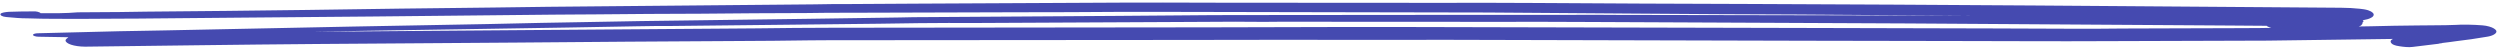 <?xml version="1.0" encoding="UTF-8" standalone="no"?><svg width='425' height='9' viewBox='0 0 425 9' fill='none' xmlns='http://www.w3.org/2000/svg'>
<path d='M9.271 3.2C12.594 3.225 16.074 3.201 19.397 3.176C20.821 3.186 22.087 3.146 23.511 3.157C29.523 3.102 35.535 3.048 41.547 2.993C48.825 2.948 55.945 2.852 63.223 2.807C73.508 2.685 83.792 2.612 94.076 2.49C96.45 2.458 98.823 2.475 101.196 2.444C107.208 2.389 113.221 2.334 119.233 2.329C125.245 2.275 131.257 2.22 137.269 2.215C139.642 2.183 142.016 2.151 144.389 2.168C153.882 2.139 163.532 2.112 173.025 2.083C178.879 2.076 184.733 2.07 190.745 2.015C193.118 2.033 195.333 2 197.706 2.017C206.882 2.035 216.216 2.054 225.392 2.073C234.568 2.091 243.586 2.108 252.762 2.126C255.135 2.143 257.508 2.161 260.039 2.179C266.051 2.224 271.904 2.267 277.916 2.311C287.249 2.379 296.425 2.447 305.759 2.466C308.765 2.488 311.771 2.51 314.776 2.533C321.104 2.579 327.432 2.626 333.76 2.672C334.235 2.676 334.868 2.68 335.342 2.684C321.104 2.629 306.707 2.572 292.469 2.566C286.457 2.571 280.603 2.528 274.592 2.533C272.06 2.515 269.371 2.495 266.839 2.526C258.138 2.511 249.594 2.547 240.893 2.533C230.926 2.558 220.959 2.534 210.992 2.56C209.251 2.547 207.669 2.585 205.929 2.572C200.549 2.631 195.328 2.642 189.949 2.701C179.19 2.77 168.432 2.839 157.673 2.908C156.091 2.897 154.509 2.935 152.926 2.972C147.705 3.033 142.325 3.141 137.104 3.202C127.61 3.33 118.275 3.459 108.782 3.586C106.25 3.617 103.56 3.696 101.028 3.727C95.016 3.831 89.003 3.935 82.99 4.088C75.395 4.23 67.642 4.371 60.047 4.513C49.445 4.731 38.685 4.948 28.084 5.167C25.552 5.198 23.02 5.278 20.331 5.307C15.742 5.422 11.153 5.536 6.564 5.651C6.089 5.647 5.614 5.743 5.612 5.94C5.611 6.089 6.085 6.24 6.559 6.244C8.3 6.257 9.881 6.318 11.621 6.33C11.303 6.575 11.144 6.722 11.143 6.87C11.139 7.414 12.559 7.919 14.457 7.933C27.59 7.782 40.564 7.581 53.697 7.48C65.088 7.416 76.48 7.302 87.871 7.237C100.37 7.132 113.028 7.027 125.527 6.971C129.482 6.951 133.437 6.93 137.393 6.861C138.501 6.869 139.608 6.827 140.874 6.837C161.125 6.838 181.376 6.789 201.626 6.79C212.385 6.77 223.301 6.751 234.059 6.781C238.014 6.761 241.811 6.789 245.766 6.768C266.491 6.822 287.216 6.876 307.941 6.929C316.801 6.945 325.66 6.961 334.52 6.977C342.114 6.983 349.707 7.039 357.302 6.996C363.63 6.993 369.8 6.94 376.129 6.937C379.293 6.911 382.457 6.934 385.463 6.907C392.583 6.811 399.703 6.715 406.824 6.619C406.347 6.813 406.345 7.11 406.502 7.309C406.658 7.557 407.132 7.758 407.922 7.863C408.554 7.966 409.502 8.072 410.136 7.978C411.719 7.792 413.303 7.606 414.728 7.419C414.728 7.419 414.728 7.419 414.57 7.418C414.728 7.419 414.728 7.369 414.887 7.37C415.045 7.372 415.203 7.323 415.203 7.323L415.045 7.322C415.837 7.229 416.629 7.136 417.579 6.995C418.371 6.902 419.321 6.761 420.113 6.668C421.063 6.526 421.855 6.384 422.805 6.243C423.756 6.102 424.391 5.711 424.394 5.365C424.395 5.167 424.238 5.018 423.923 4.818C423.608 4.618 422.819 4.365 422.028 4.31C421.238 4.255 420.447 4.2 419.656 4.194C419.498 4.193 419.34 4.191 419.182 4.19C418.707 4.187 418.074 4.182 417.599 4.228C416.333 4.268 415.226 4.309 413.96 4.3C413.011 4.293 412.061 4.335 410.954 4.327C408.264 4.357 405.732 4.388 403.042 4.467C402.41 4.462 401.618 4.506 400.985 4.501C401.303 4.405 401.461 4.307 401.462 4.208C401.621 4.11 401.622 4.012 401.623 3.913C401.623 3.863 401.624 3.765 401.782 3.716C401.783 3.617 401.784 3.519 401.626 3.468C401.626 3.468 401.784 3.469 401.784 3.42C402.26 3.325 402.735 3.229 403.053 3.034C403.37 2.888 403.53 2.691 403.531 2.494C403.533 2.296 403.376 2.147 403.061 1.947C402.903 1.896 402.746 1.796 402.588 1.746C402.114 1.594 401.64 1.541 401.166 1.488C400.217 1.382 399.11 1.325 398.003 1.317C397.054 1.31 396.263 1.304 395.313 1.297C394.048 1.288 392.782 1.278 391.517 1.269C389.776 1.256 387.878 1.242 386.138 1.229C381.392 1.194 376.646 1.16 371.9 1.125C367.47 1.092 362.883 1.058 358.453 1.026C354.34 0.995 350.385 0.966 346.272 0.936C329.977 0.816 313.84 0.747 297.545 0.676C285.364 0.636 273.182 0.596 261 0.506C255.622 0.467 250.084 0.475 244.705 0.485C232.523 0.494 220.341 0.454 208.159 0.463C204.679 0.438 201.198 0.462 197.718 0.436C195.661 0.421 193.762 0.456 191.706 0.441C179.682 0.501 167.657 0.561 155.633 0.62C151.994 0.643 148.355 0.666 144.558 0.687C142.501 0.672 140.444 0.706 138.387 0.741C126.363 0.85 114.496 0.96 102.472 1.069C96.301 1.123 90.131 1.176 83.96 1.279C73.359 1.399 62.758 1.518 52.315 1.689C43.138 1.819 33.962 1.899 24.785 1.98C23.361 2.019 21.937 2.009 20.355 2.046C17.981 2.078 15.608 2.061 13.235 2.093C11.177 2.275 8.962 2.259 6.905 2.244C6.749 2.045 6.117 1.892 5.642 1.938C4.218 1.928 2.952 1.968 1.528 2.007C0.895 2.051 0.261 2.146 0.102 2.342C-0.058 2.588 0.414 2.839 1.047 2.893C1.679 2.947 2.312 3.001 2.944 3.055C3.577 3.109 4.051 3.112 4.684 3.117C6.266 3.178 7.689 3.189 9.271 3.2ZM379.47 4.343C381.369 4.357 383.425 4.372 385.324 4.386C385.481 4.535 385.796 4.636 386.112 4.737C385.321 4.732 384.53 4.775 383.897 4.771C382.473 4.76 381.049 4.799 379.625 4.789C373.297 4.791 367.126 4.845 360.798 4.848C357.95 4.876 355.102 4.905 352.254 4.884C347.825 4.851 343.237 4.867 338.807 4.834C328.524 4.808 318.399 4.783 308.115 4.757C288.181 4.709 268.406 4.662 248.472 4.614C234.234 4.559 219.994 4.602 205.755 4.646C184.397 4.686 162.881 4.676 141.522 4.717C137.251 4.735 132.979 4.753 128.707 4.82C116.524 4.928 104.341 4.987 92.159 5.095C80.292 5.205 68.268 5.265 56.401 5.375C55.294 5.367 54.186 5.408 53.079 5.4C56.244 5.325 59.566 5.3 62.731 5.224C73.965 5.06 85.199 4.846 96.433 4.681C100.389 4.612 104.345 4.542 108.142 4.471C110.199 4.437 112.256 4.403 114.155 4.417C126.021 4.306 137.73 4.145 149.438 4.034C151.653 4.001 154.026 3.969 156.241 3.936C159.564 3.911 162.887 3.886 166.051 3.909C178.075 3.849 190.099 3.789 202.123 3.73C204.813 3.7 207.502 3.72 210.034 3.689C210.667 3.694 211.458 3.7 212.091 3.704C213.989 3.718 215.887 3.732 217.628 3.696C229.652 3.685 241.834 3.725 253.858 3.715C259.395 3.706 264.932 3.698 270.469 3.738C288.346 3.821 306.381 3.904 324.258 3.986C342.926 4.123 361.277 4.209 379.47 4.343Z' fill='#454AB0'/>
</svg>
